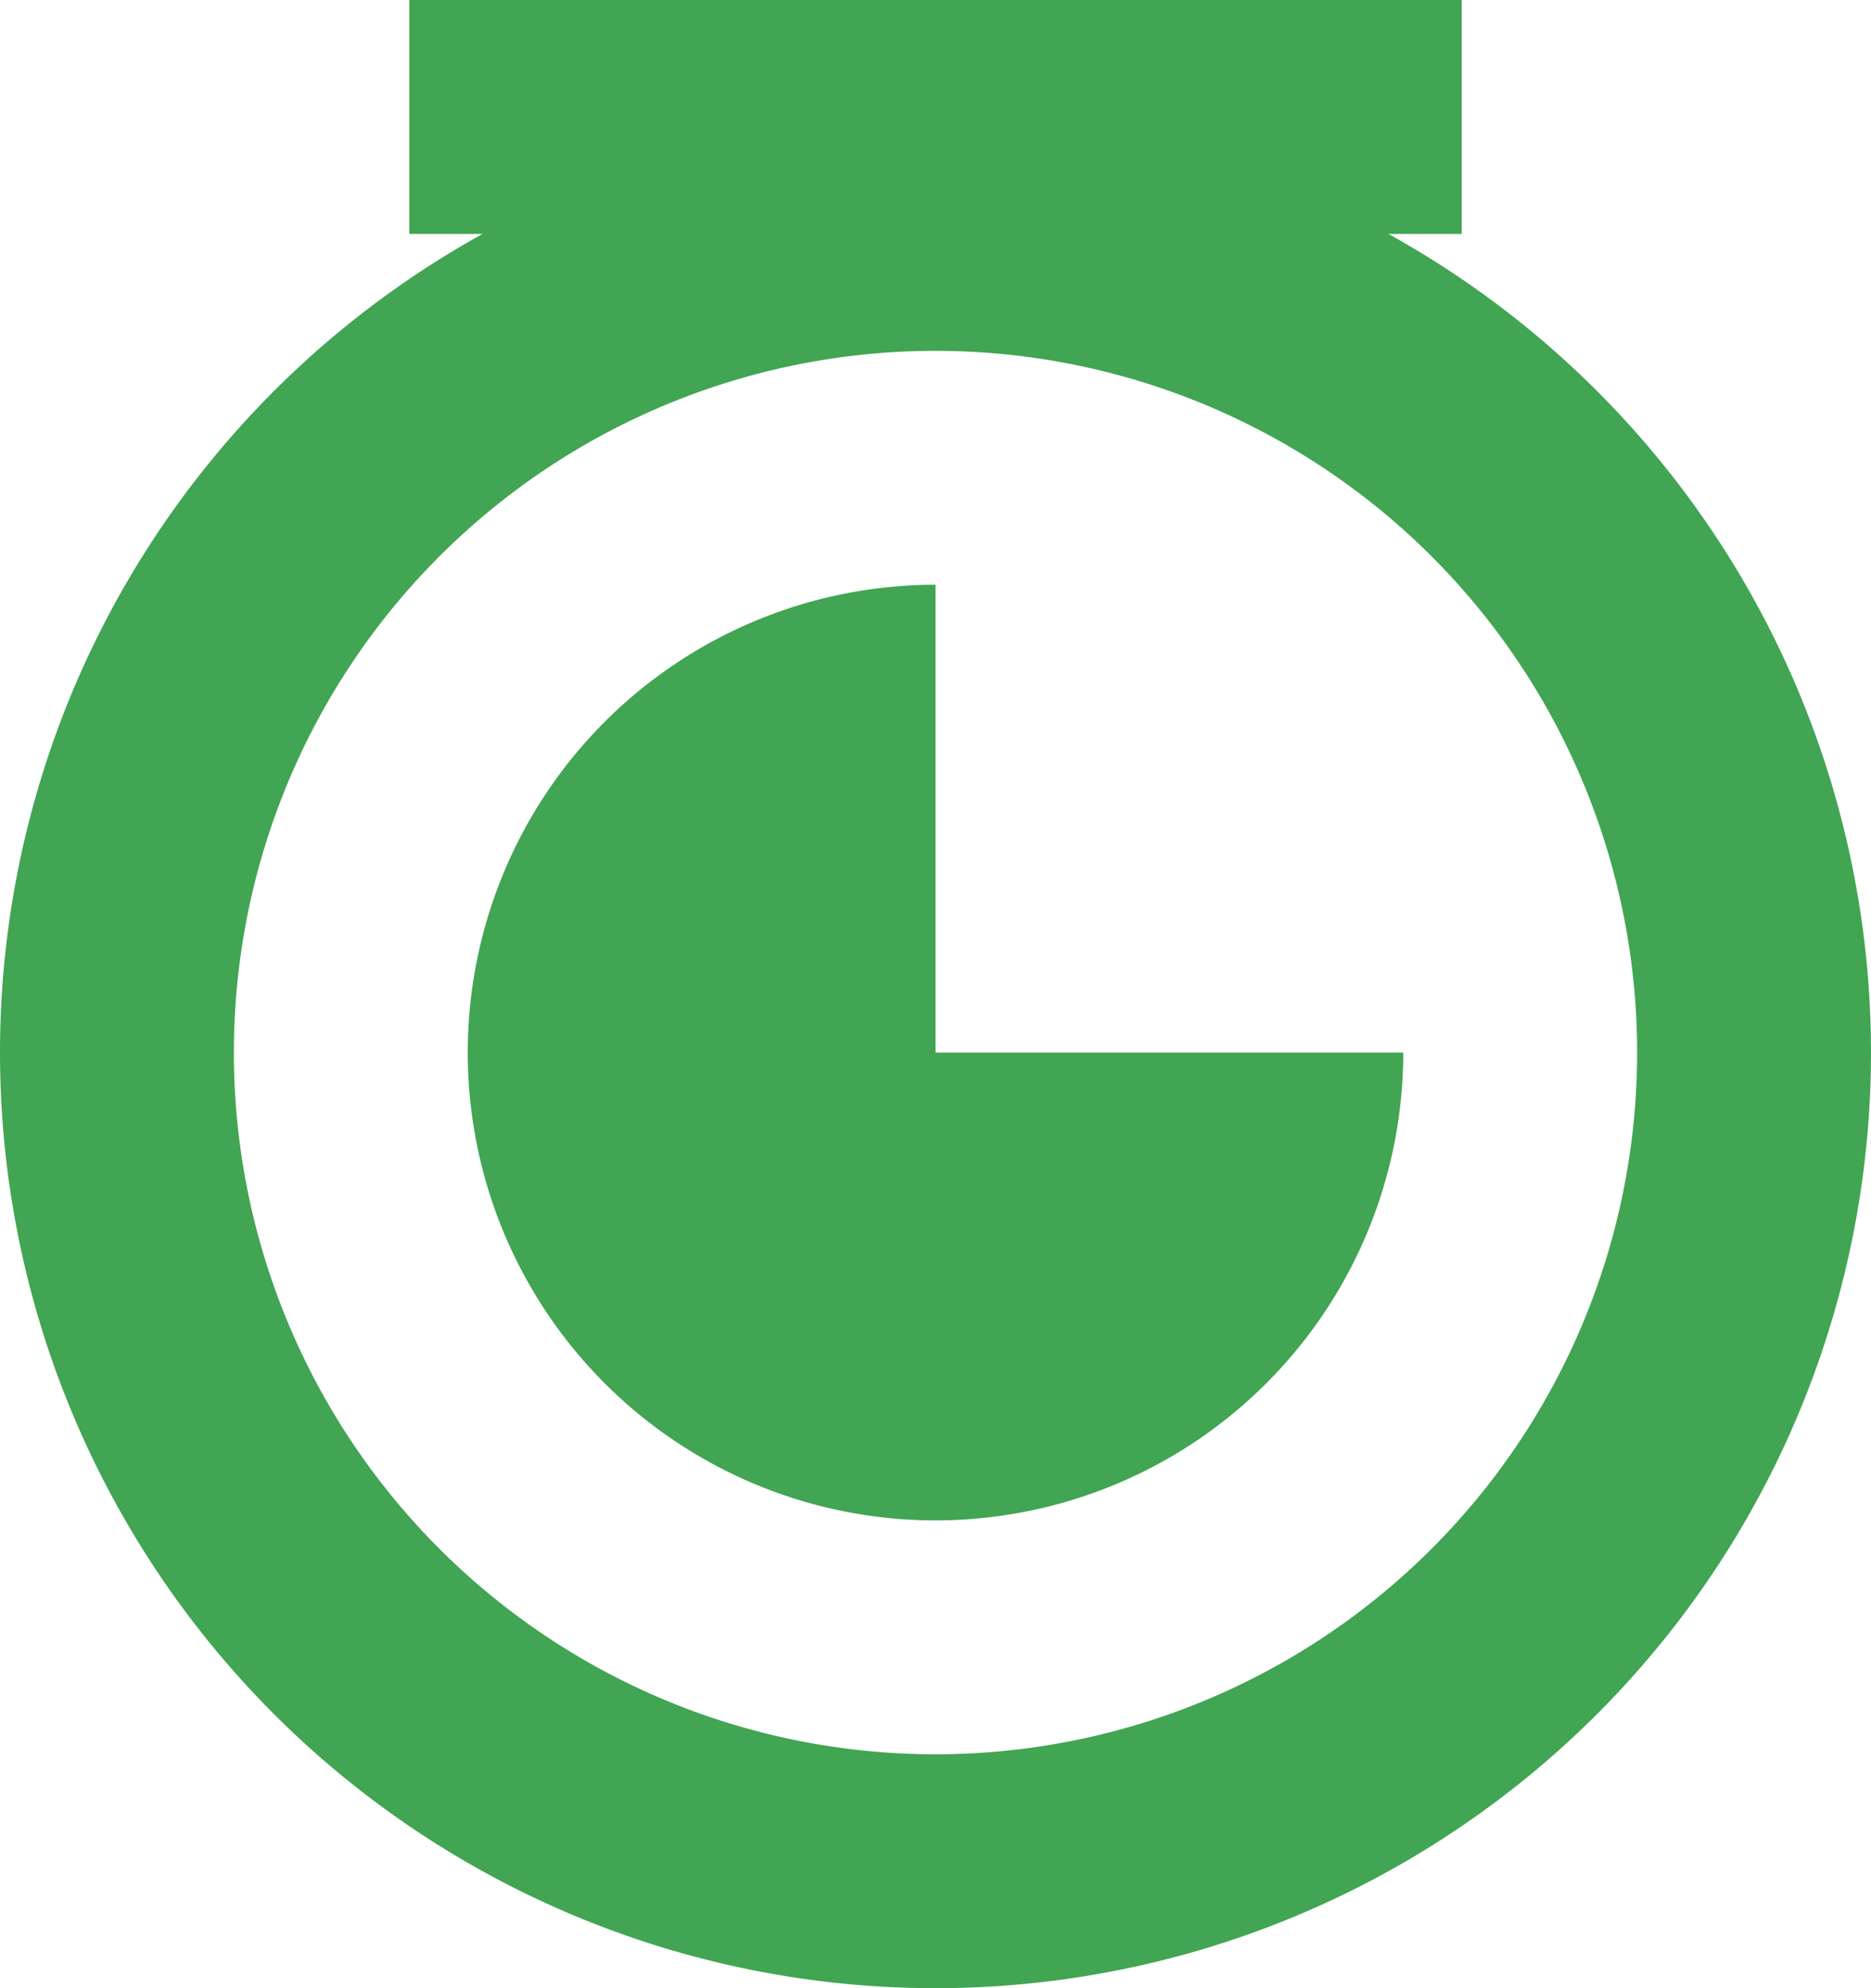 <svg width="1511.81" height="1606.299" viewBox="0 0 400 425" xmlns="http://www.w3.org/2000/svg"><g fill="#41a553"><path d="M200 25A200 200 0 000 225a200 200 0 00200 200 200 200 0 00200-200A200 200 0 00200 25zm0 50a150 150 0 01150 150 150 150 0 01-150 150A150 150 0 0150 225 150 150 0 01200 75z"/><path d="M200 125a100 100 0 00-100 100 100 100 0 00100 100 100 100 0 00100-100H200zM87.5 0h225v50h-225z"/></g></svg>